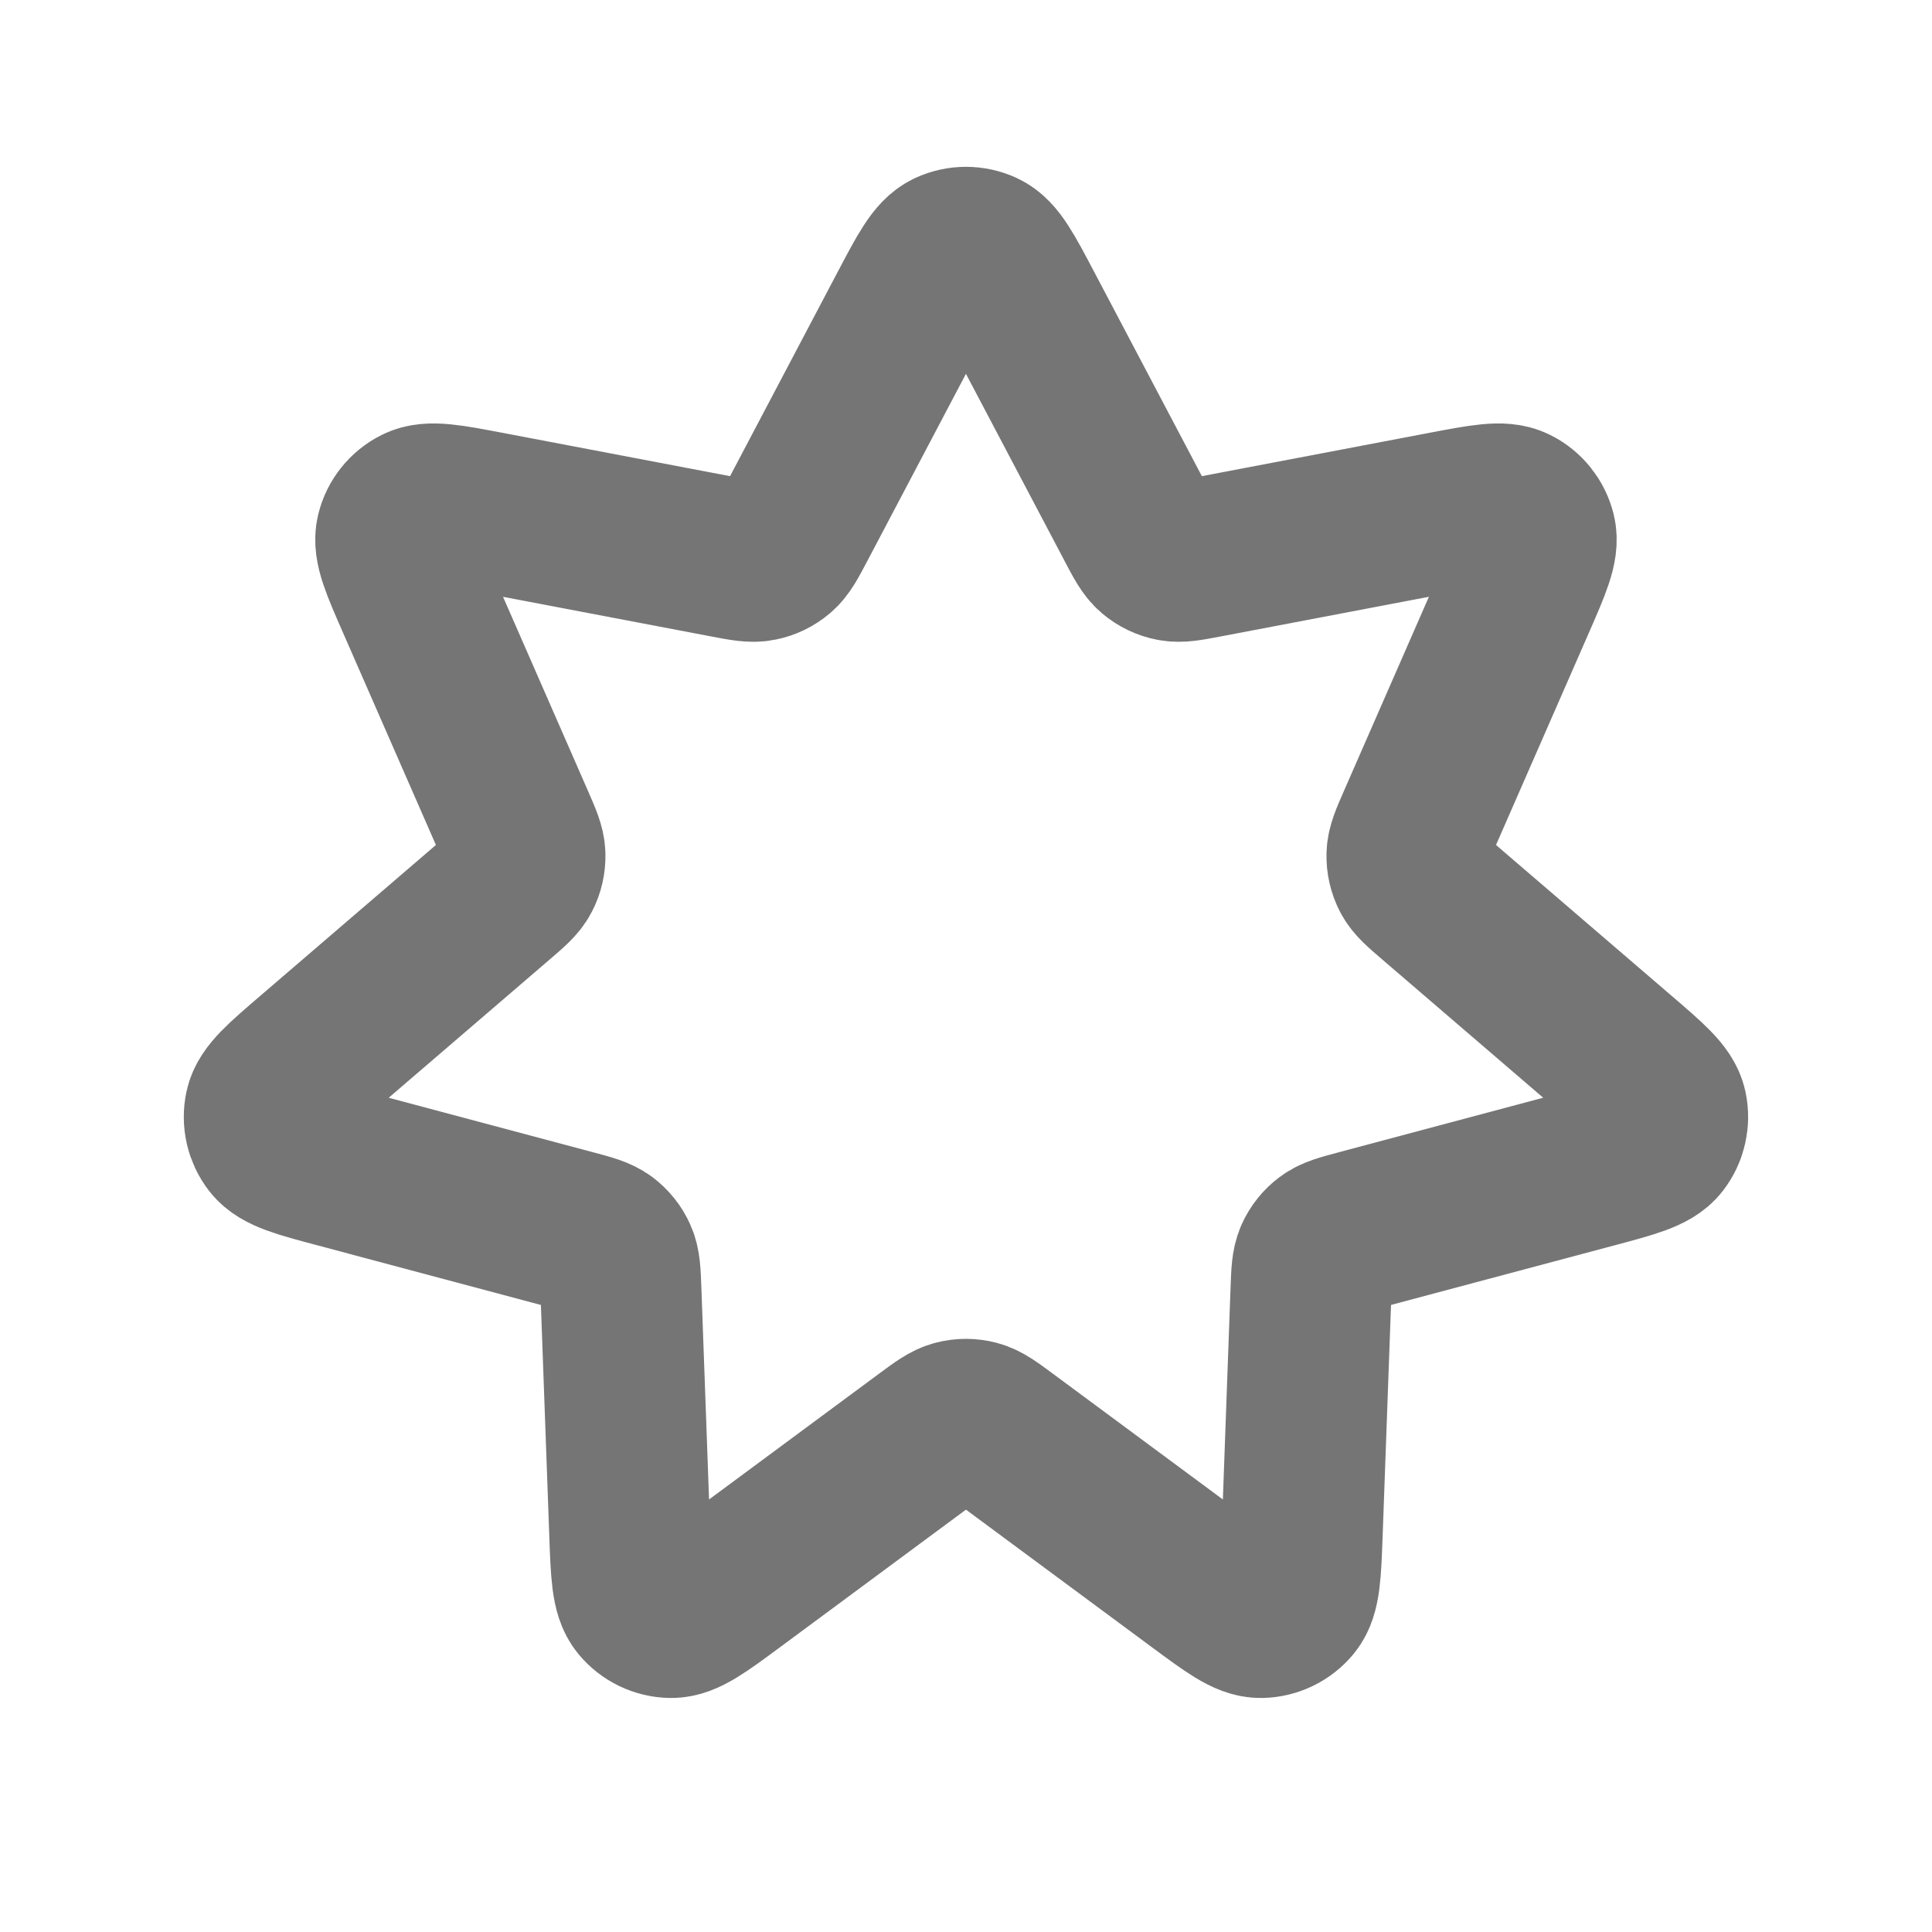 <svg width="52" height="52" viewBox="0 0 52 52" fill="none" xmlns="http://www.w3.org/2000/svg">
<path d="M24.465 8.325C24.962 7.382 25.211 6.911 25.543 6.757C25.832 6.623 26.165 6.623 26.455 6.757C26.787 6.911 27.035 7.382 27.532 8.325L30.581 14.109C30.795 14.516 30.903 14.72 31.062 14.855C31.204 14.975 31.373 15.057 31.554 15.092C31.76 15.133 31.986 15.09 32.438 15.004L38.861 13.781C39.908 13.582 40.432 13.482 40.759 13.646C41.044 13.788 41.252 14.049 41.328 14.358C41.414 14.714 41.201 15.202 40.773 16.179L38.152 22.168C37.967 22.59 37.875 22.801 37.869 23.01C37.863 23.195 37.905 23.378 37.99 23.543C38.087 23.729 38.261 23.878 38.611 24.178L43.571 28.438C44.38 29.132 44.784 29.479 44.861 29.837C44.927 30.149 44.853 30.474 44.658 30.726C44.434 31.015 43.919 31.153 42.889 31.427L36.572 33.112C36.127 33.231 35.904 33.291 35.737 33.416C35.589 33.527 35.471 33.674 35.396 33.843C35.311 34.035 35.303 34.264 35.286 34.724L35.049 41.258C35.01 42.324 34.991 42.856 34.759 43.139C34.556 43.385 34.256 43.53 33.937 43.535C33.571 43.54 33.143 43.223 32.286 42.589L27.03 38.7C26.66 38.427 26.475 38.29 26.272 38.237C26.093 38.19 25.905 38.19 25.726 38.237C25.523 38.29 25.338 38.427 24.968 38.7L19.712 42.589C18.855 43.223 18.426 43.54 18.06 43.535C17.742 43.53 17.441 43.385 17.239 43.139C17.007 42.856 16.987 42.324 16.949 41.258L16.712 34.724C16.695 34.264 16.686 34.035 16.601 33.843C16.526 33.674 16.409 33.527 16.261 33.416C16.093 33.291 15.871 33.231 15.426 33.112L9.109 31.427C8.079 31.153 7.564 31.015 7.34 30.726C7.145 30.474 7.071 30.149 7.137 29.837C7.213 29.479 7.618 29.132 8.427 28.438L13.387 24.178C13.736 23.878 13.911 23.729 14.007 23.543C14.093 23.378 14.134 23.195 14.129 23.01C14.123 22.801 14.03 22.59 13.846 22.168L11.225 16.179C10.797 15.202 10.583 14.714 10.67 14.358C10.745 14.049 10.953 13.788 11.238 13.646C11.566 13.482 12.089 13.582 13.137 13.781L19.559 15.004C20.012 15.09 20.238 15.133 20.443 15.092C20.625 15.057 20.794 14.975 20.935 14.855C21.095 14.72 21.202 14.516 21.417 14.109L24.465 8.325Z" stroke="#757575" stroke-width="4.333" stroke-linecap="round" stroke-linejoin="round"/>
</svg>

